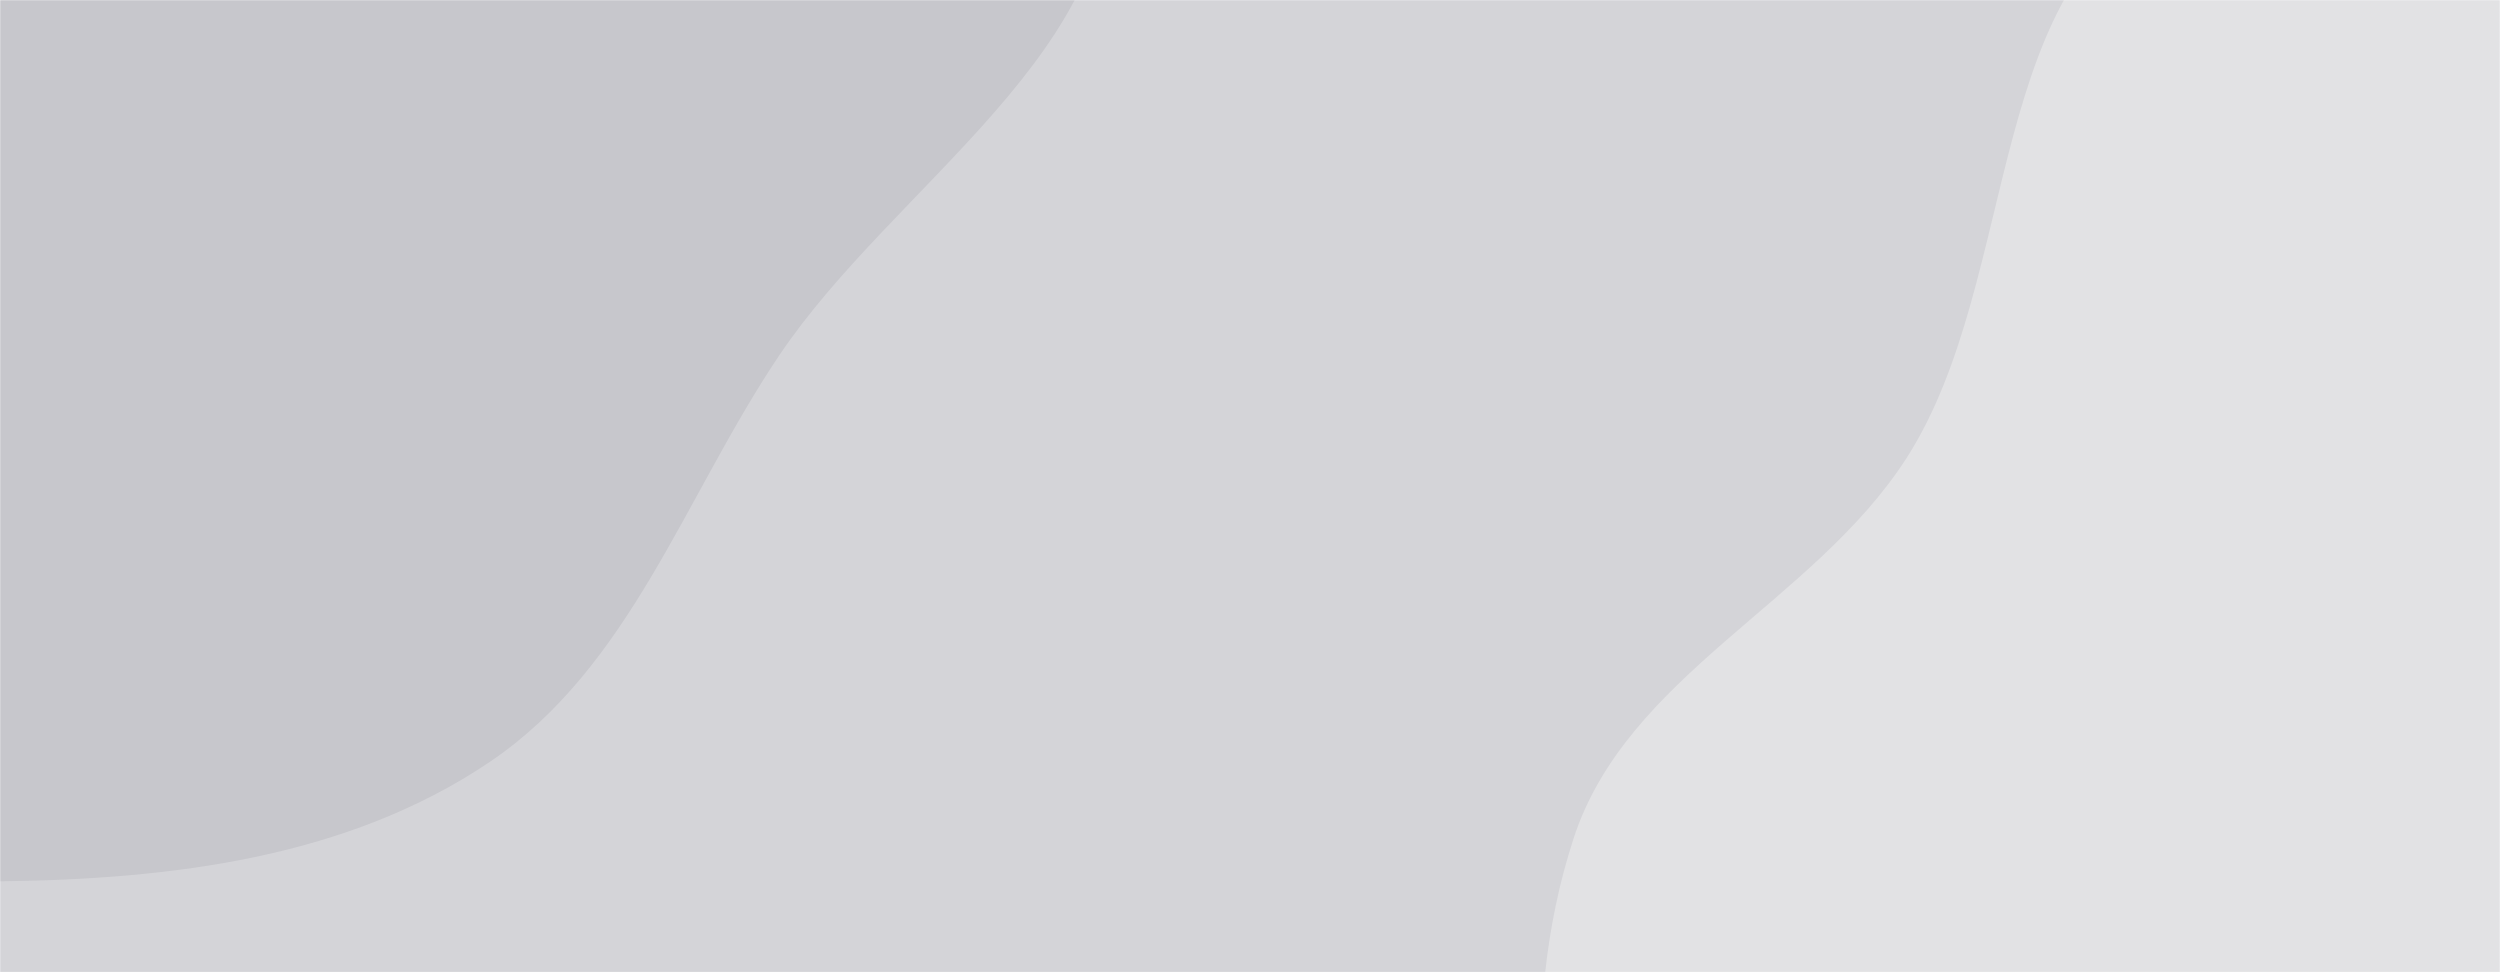 <svg xmlns="http://www.w3.org/2000/svg" version="1.1" xmlns:xlink="http://www.w3.org/1999/xlink" xmlns:svgjs="http://svgjs.dev/svgjs" width="1440" height="560" preserveAspectRatio="none" viewBox="0 0 1440 560">
    <g mask="url(&quot;#SvgjsMask1168&quot;)" fill="none">
        <rect width="1440" height="560" x="0" y="0" fill="rgba(212, 212, 216, 1)"></rect>
        <path d="M0,507.645C98.766,506.484,200.18,494.137,282.059,438.893C363.074,384.232,394.213,286.048,448.692,204.911C515.479,105.443,651.32,27.324,638.381,-91.785C625.531,-210.071,484.855,-266.226,389.746,-337.717C312.5,-395.781,231.106,-444.277,137.5,-468.284C46.369,-491.656,-46.128,-488.475,-138.979,-473.318C-243.05,-456.33,-364.13,-455.048,-432.961,-375.163C-501.778,-295.294,-464.991,-173.156,-486.531,-69.953C-509.979,42.392,-606.673,151.103,-565.132,258.087C-523.759,364.638,-390.916,399.404,-286.355,445.577C-195.164,485.846,-99.68,508.817,0,507.645" fill="#c7c7cc"></path>
        <path d="M1440 1078.481C1538.818 1071.001 1627.715 1033.001 1718.625 993.549 1826.85 946.583 1976.706 934.73 2022.138 825.853 2067.843 716.321 1955.888 605.279 1928.862 489.712 1904.88 387.162 1939.738 266.302 1872.356 185.361 1804.805 104.217 1680.64 113.422 1582.725 73.923 1471.299 28.974 1368.989-106.663 1257.123-62.821 1142.056-17.725 1164.992 159.842 1098.189 263.819 1044.577 347.264 936.831 388.902 906.277 483.262 873.58 584.24 886.179 696.333 926.324 794.588 967.393 895.106 1037.847 985.361 1132.883 1037.884 1225.13 1088.866 1334.903 1086.436 1440 1078.481" fill="#e2e2e4"></path>
    </g>
    <defs>
        <mask id="SvgjsMask1168">
            <rect width="1440" height="560" fill="#ffffff"></rect>
        </mask>
    </defs>
</svg>